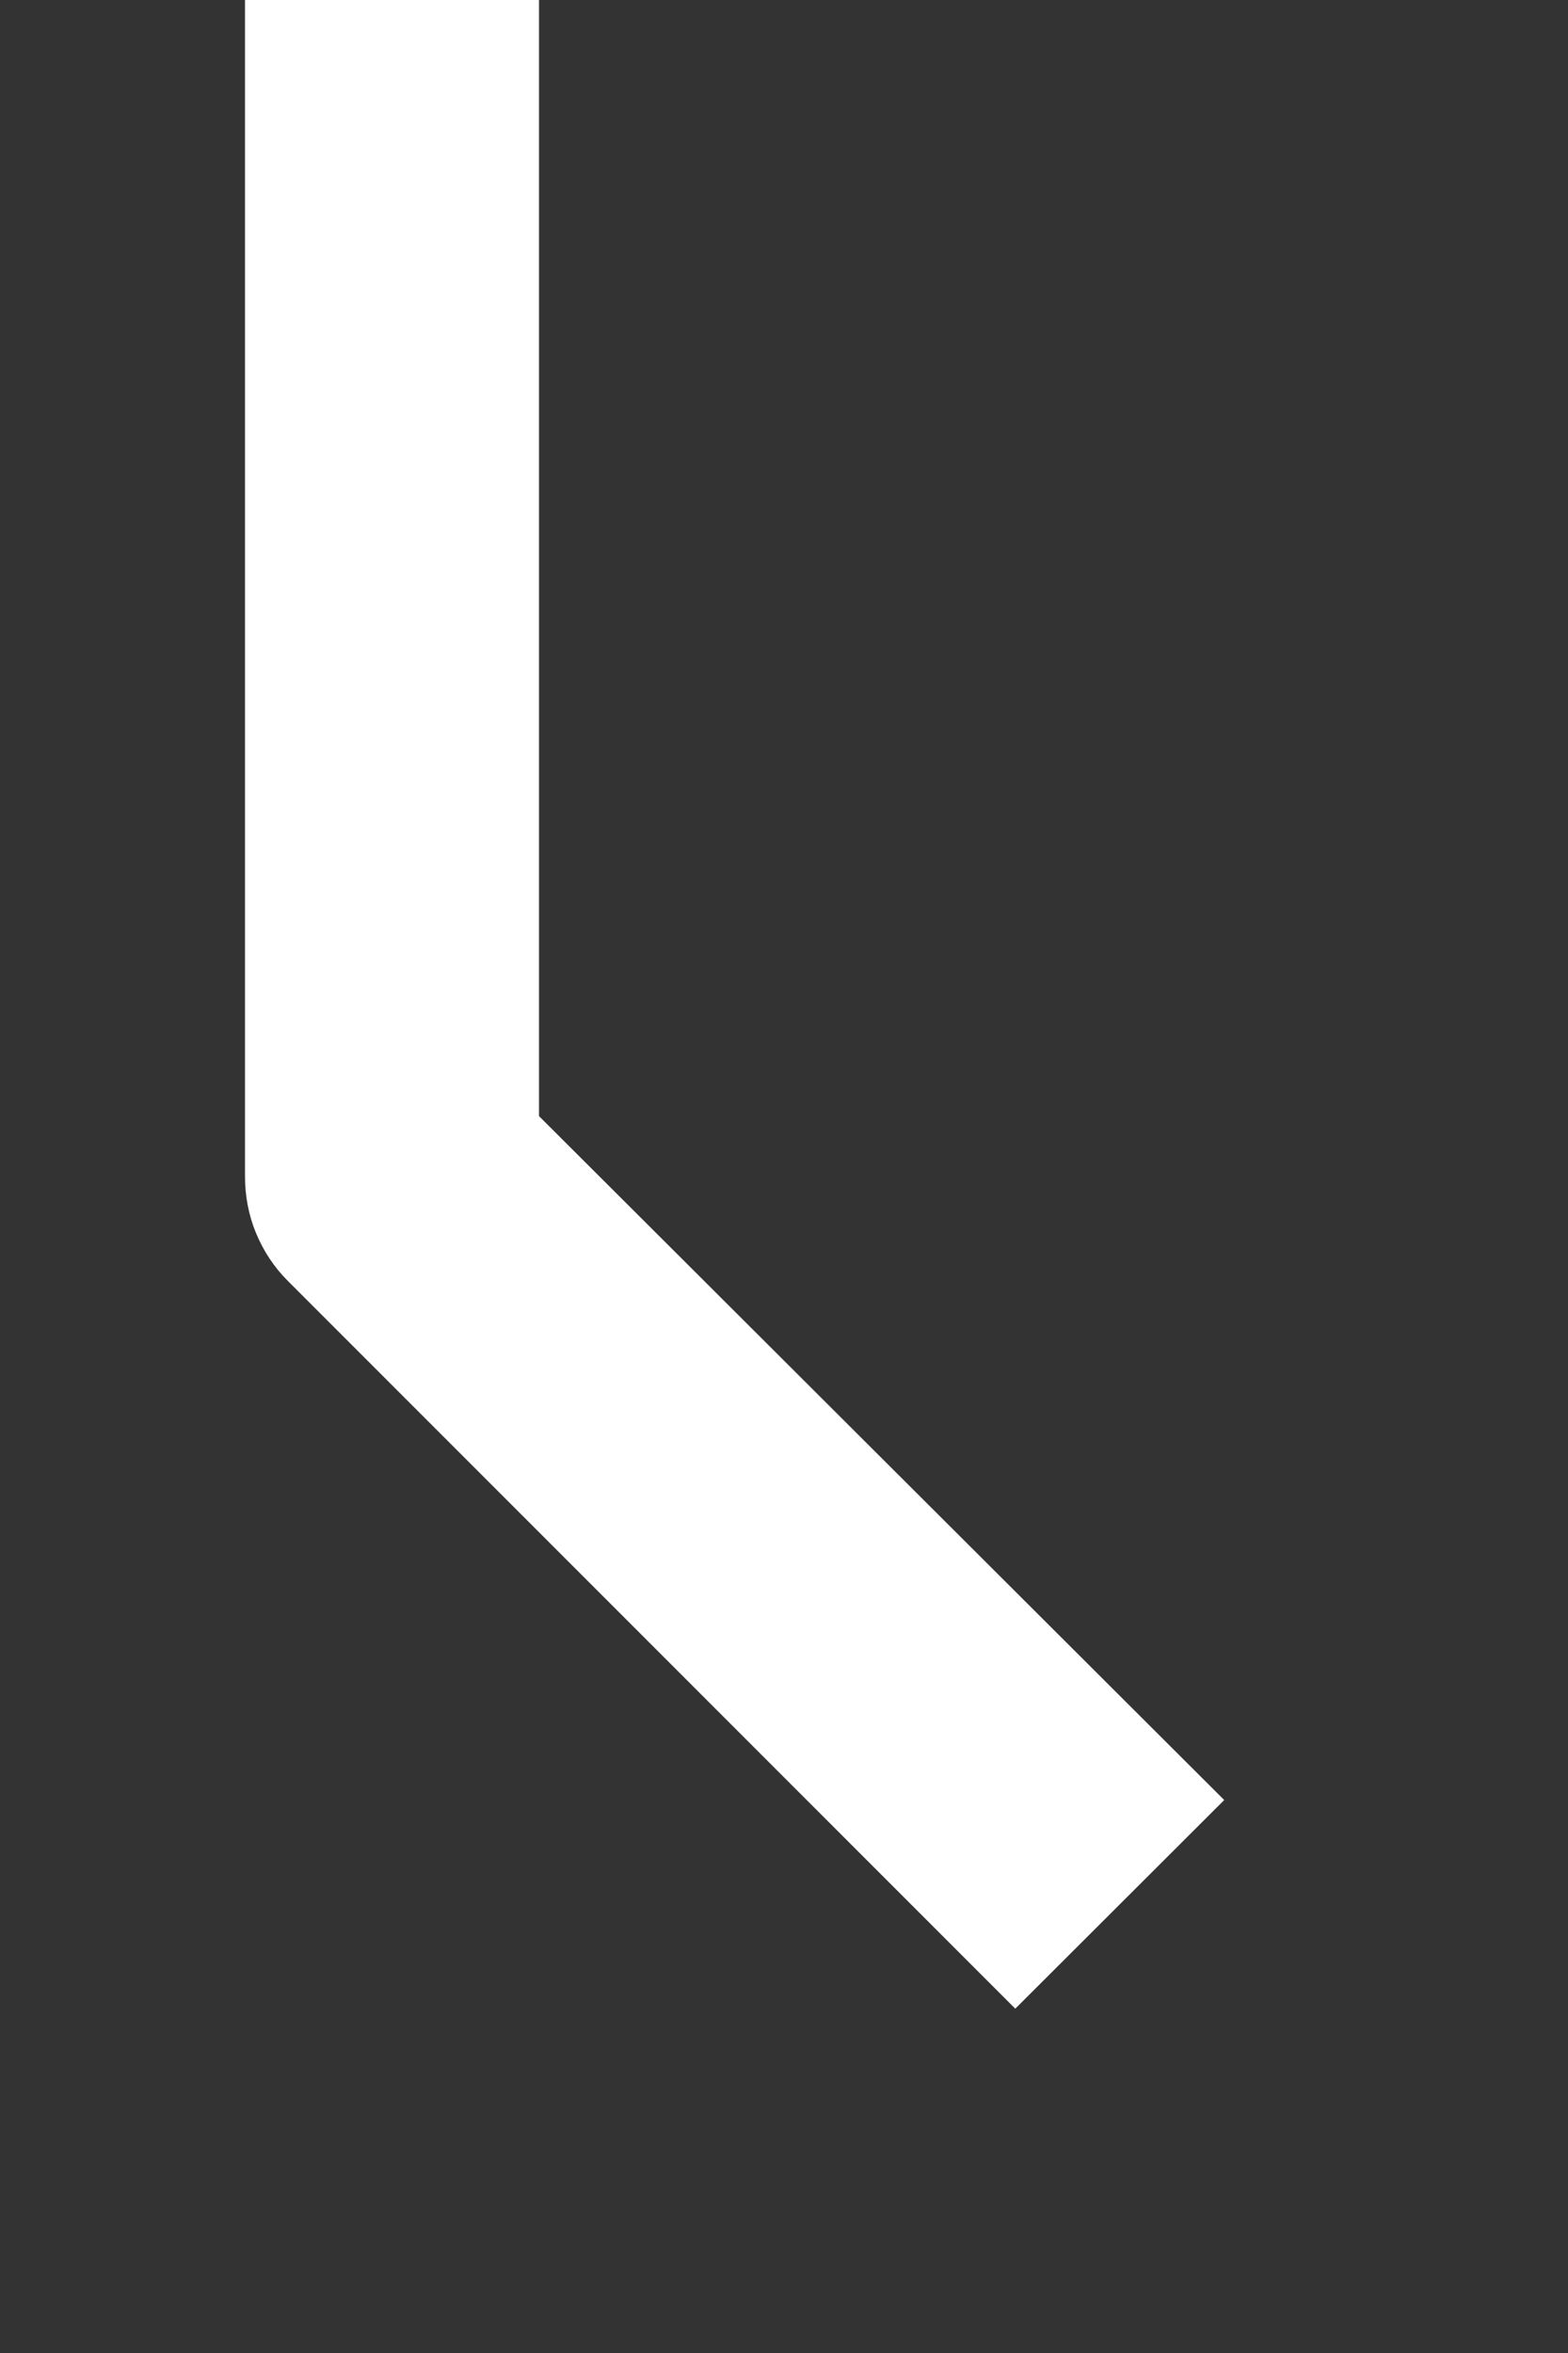 <svg width="4" height="6" viewBox="0 0 4 6" fill="none" xmlns="http://www.w3.org/2000/svg">
<rect x="0" y="0" width="4" height="6" fill="#333333" stroke="none"/>
<path d="M2.59 5.122L0.734 3.266C0.699 3.231 0.672 3.19 0.653 3.144C0.634 3.098 0.625 3.049 0.625 3V0H1.375V2.846L3.123 4.59L2.59 5.122Z" fill="white"/>
</svg>
